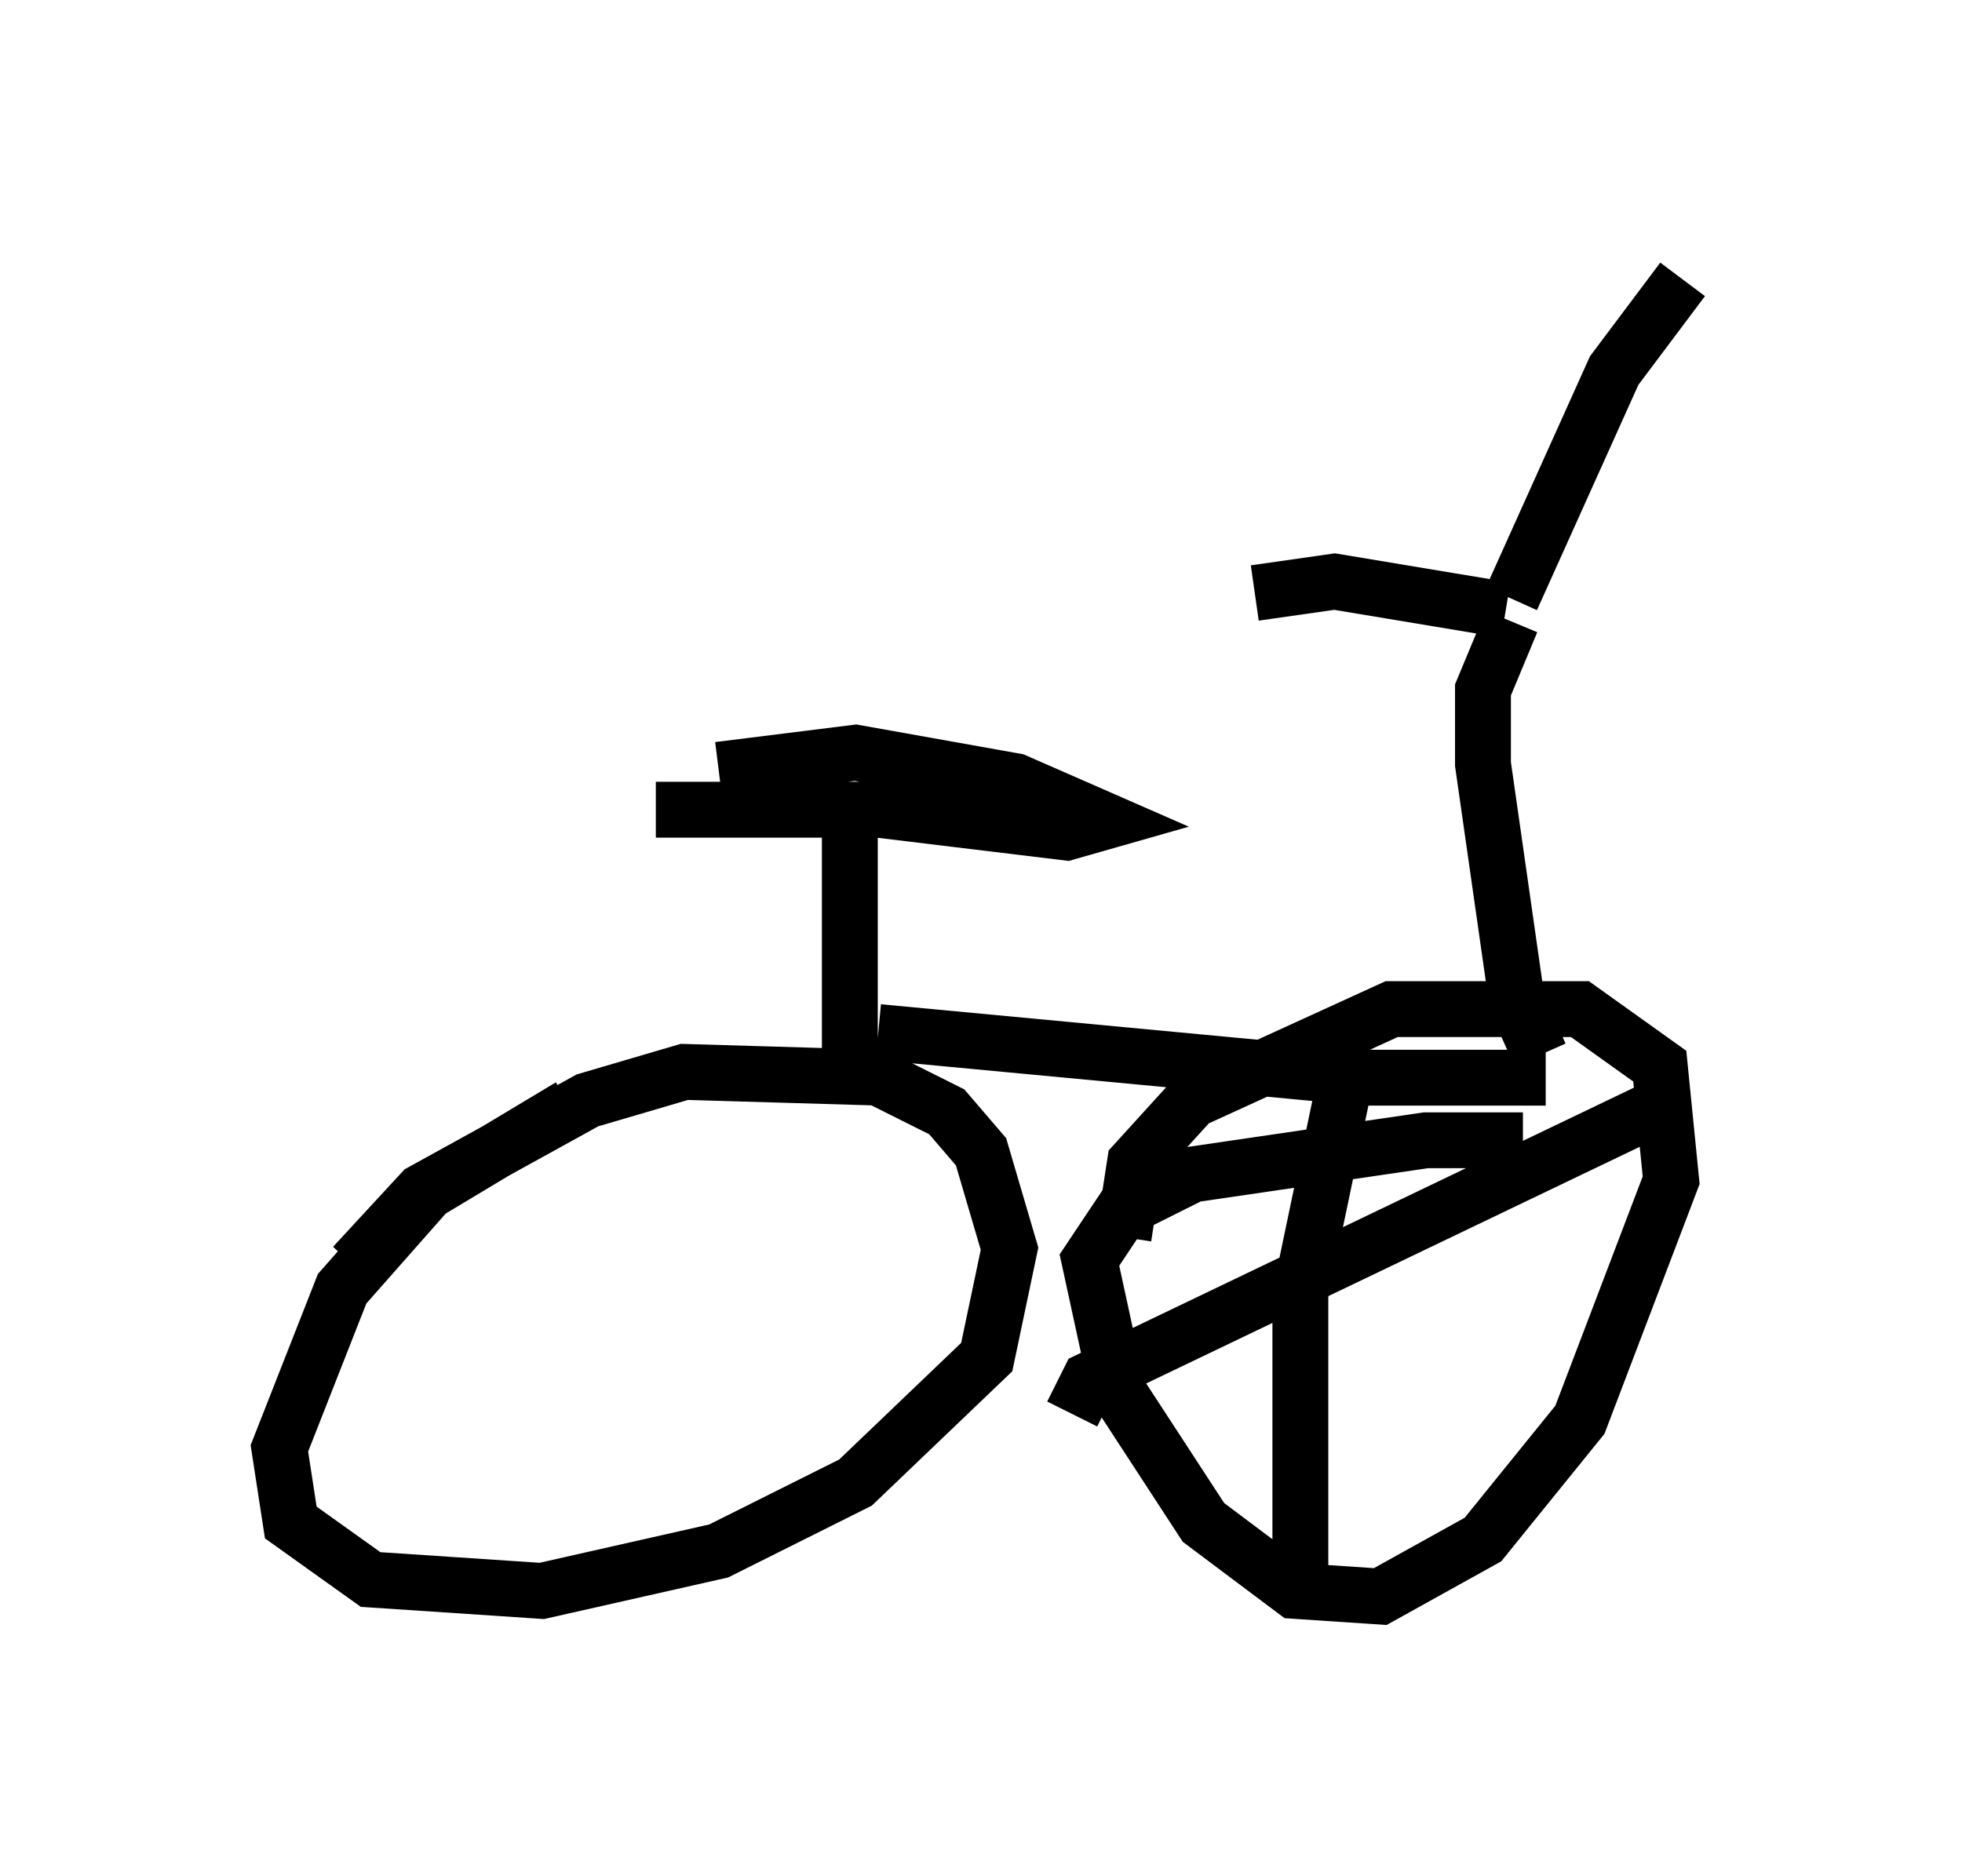 <?xml version="1.0" encoding="utf-8" ?>
<svg baseProfile="full" height="33.582" version="1.1" width="35.113" xmlns="http://www.w3.org/2000/svg" xmlns:ev="http://www.w3.org/2001/xml-events" xmlns:xlink="http://www.w3.org/1999/xlink"><defs /><rect fill="white" height="33.582" width="35.113" x="0" y="0" /><path d="M8.471, 19.7 m7.248, -1.225 l8.677, 0.817 3.267, 0.0 m-0.102, -0.408 l-0.408, -0.919 -0.613, -4.288 l0.0, -1.327 0.51, -1.225 m-0.102, -0.204 l-3.063, -0.51 -1.429, 0.204 m4.594, 0.102 l1.838, -4.083 1.225, -1.633 m-14.904, 14.088 l0.0, -4.39 m-2.348, -0.919 l2.45, -0.306 2.858, 0.51 l1.633, 0.715 -0.715, 0.204 l-3.369, -0.408 -3.981, 0.0 m-1.531, 5.308 l-2.552, 1.531 -1.531, 1.735 l-1.123, 2.858 0.204, 1.327 l1.429, 1.021 3.063, 0.204 l3.165, -0.715 2.45, -1.225 l2.348, -2.246 0.408, -1.94 l-0.51, -1.735 -0.613, -0.715 l-1.225, -0.613 -3.471, -0.102 l-1.735, 0.51 -2.96, 1.633 l-1.225, 1.327 m20.927, -2.246 l-1.735, 0.0 -4.185, 0.613 l-1.225, 0.613 -0.613, 0.919 l0.51, 2.348 1.531, 2.348 l1.633, 1.225 1.531, 0.102 l1.838, -1.021 1.735, -2.144 l1.633, -4.288 -0.204, -2.042 l-1.429, -1.021 -3.369, 0.0 l-3.573, 1.633 -1.021, 1.123 l-0.204, 1.327 m4.083, -3.369 l-0.919, 4.39 0.0, 5.308 m6.227, -8.575 l-10.004, 4.798 -0.306, 0.613 " fill="none" stroke="black" stroke-width="1" /></svg>